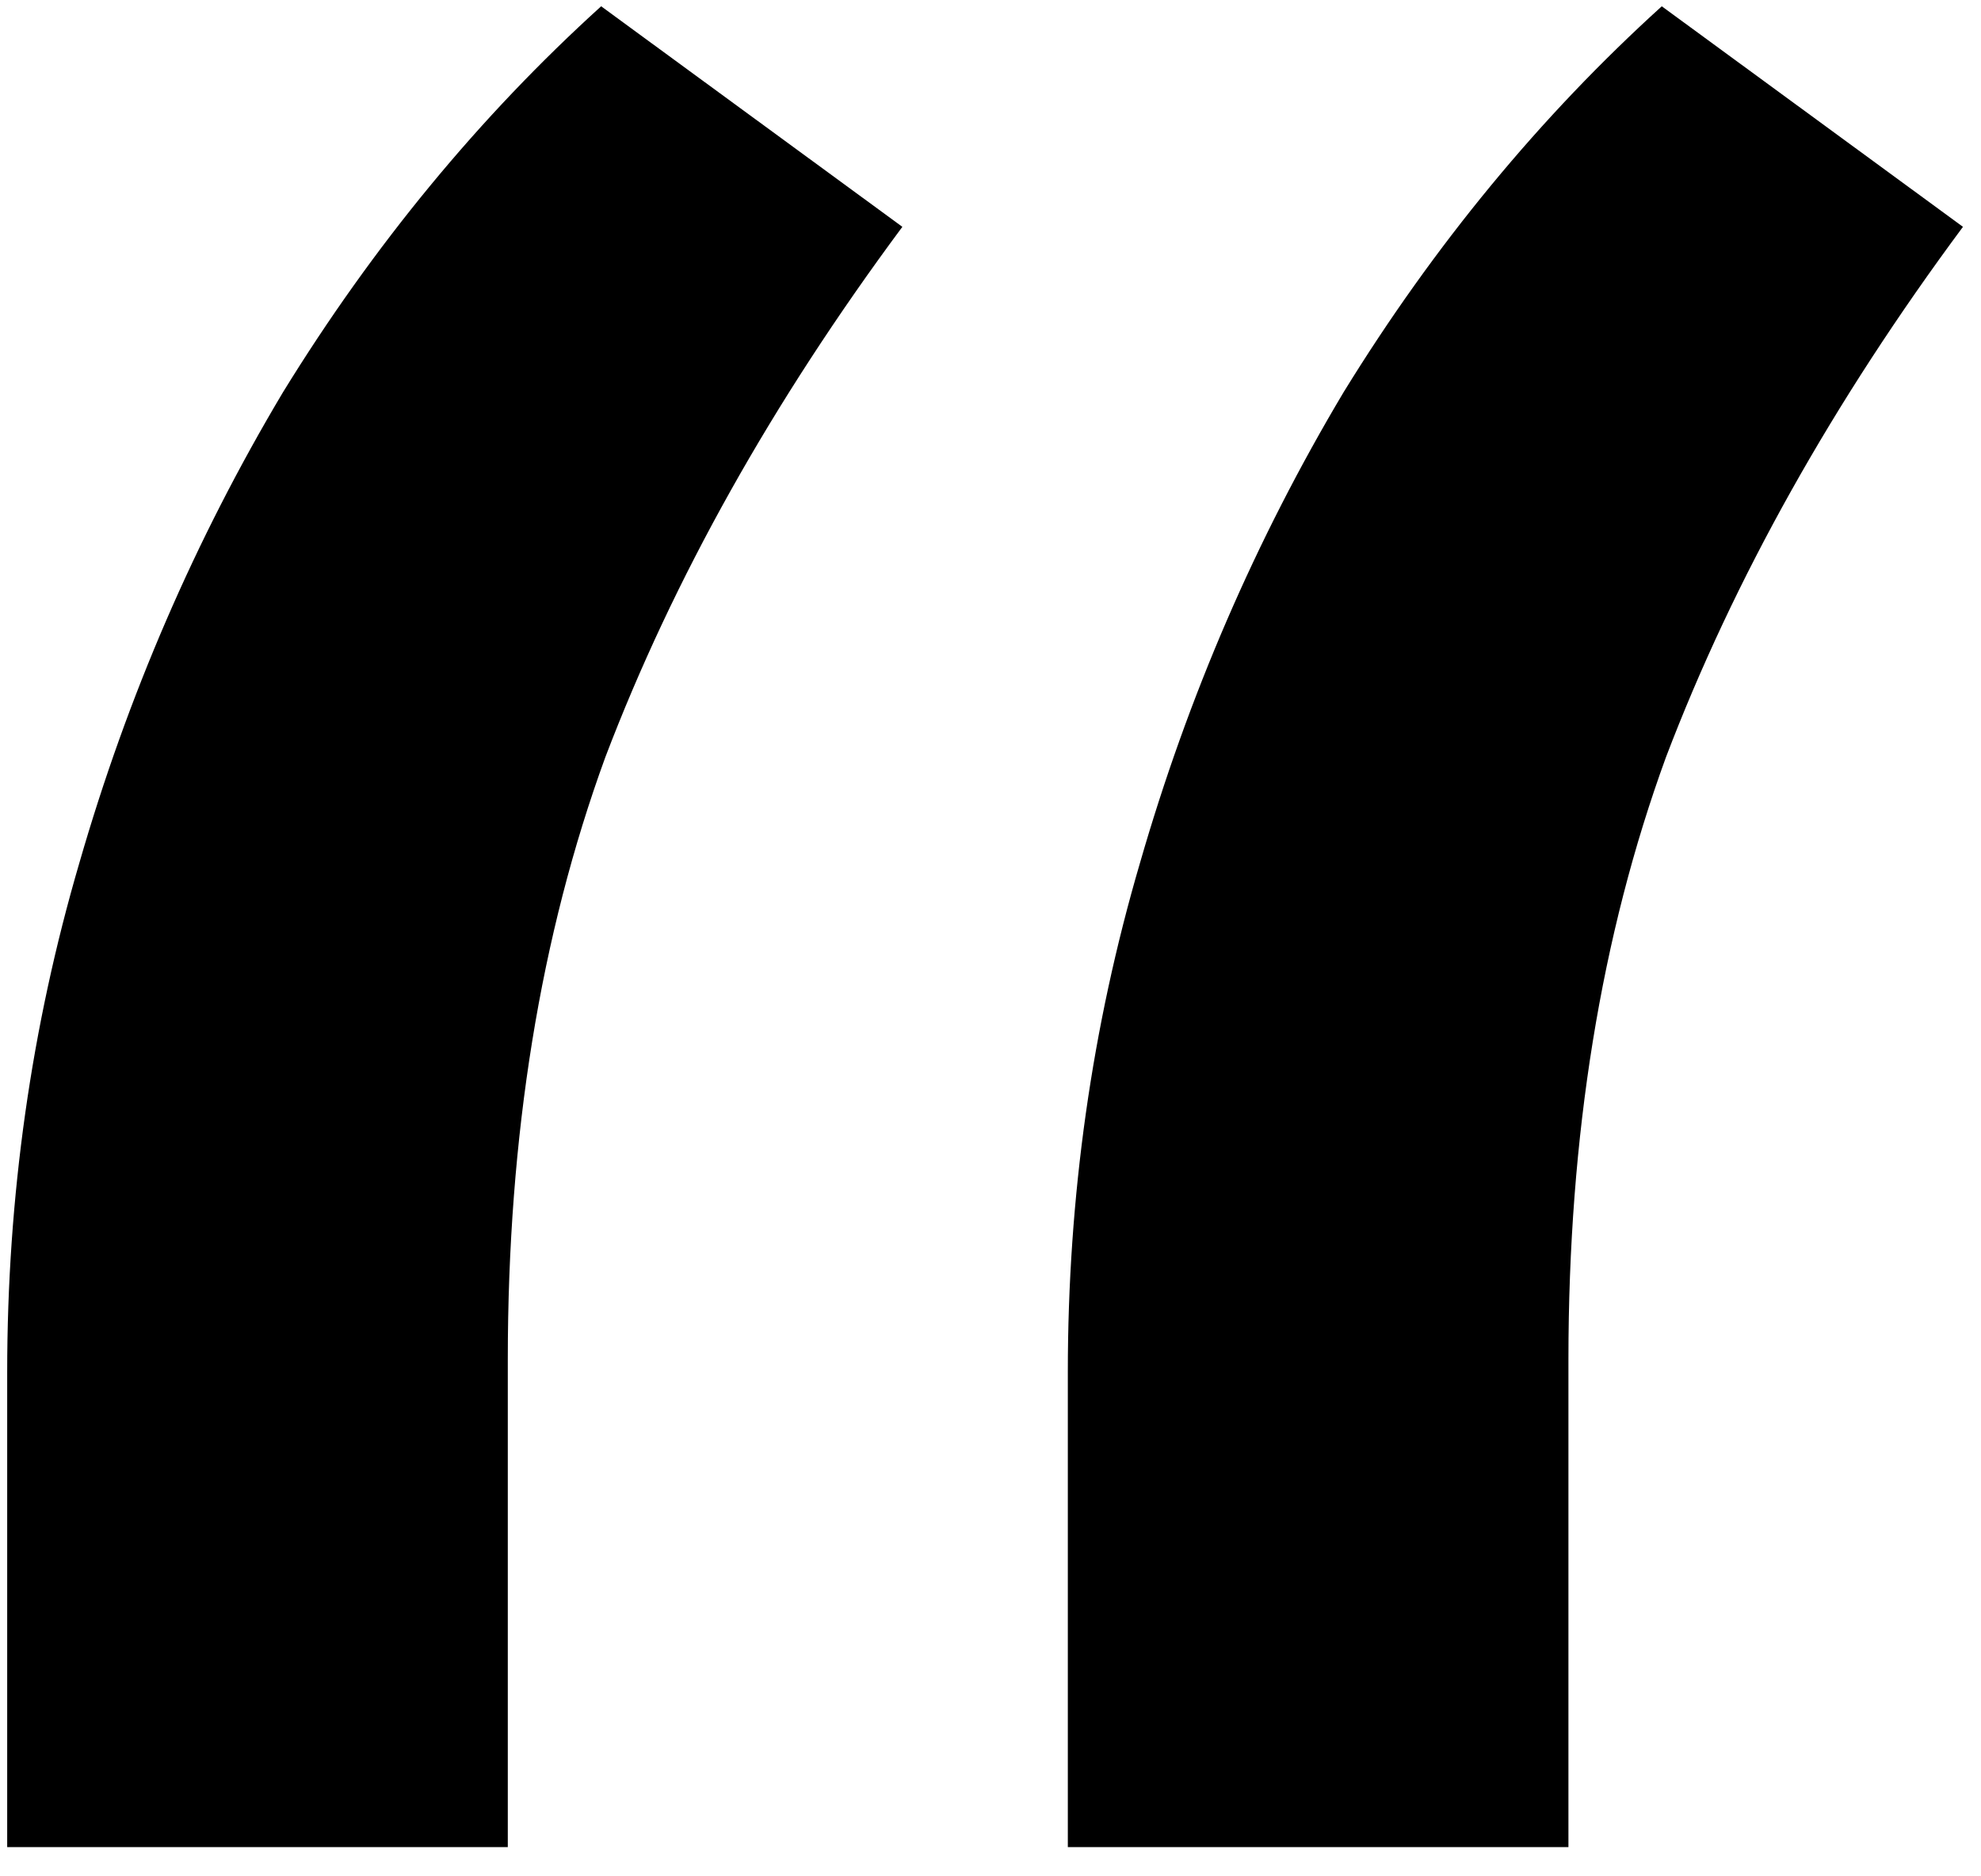 <svg width="57" height="54" viewBox="0 0 57 54" fill="none" xmlns="http://www.w3.org/2000/svg">
<path d="M0.207 53.159V39.487C0.207 34.442 0.899 29.559 2.282 24.839C3.666 20.037 5.619 15.521 8.142 11.289C10.746 7.057 13.797 3.354 17.297 0.181L25.964 6.528C22.22 11.574 19.372 16.66 17.419 21.787C15.547 26.914 14.611 32.692 14.611 39.121V53.159H0.207ZM30.725 53.159V39.487C30.725 34.442 31.416 29.559 32.8 24.839C34.183 20.037 36.136 15.521 38.659 11.289C41.263 7.057 44.315 3.354 47.815 0.181L56.481 6.528C52.738 11.574 49.89 16.66 47.937 21.787C46.065 26.914 45.129 32.692 45.129 39.121V53.159H30.725Z" fill="black"/>
</svg>
